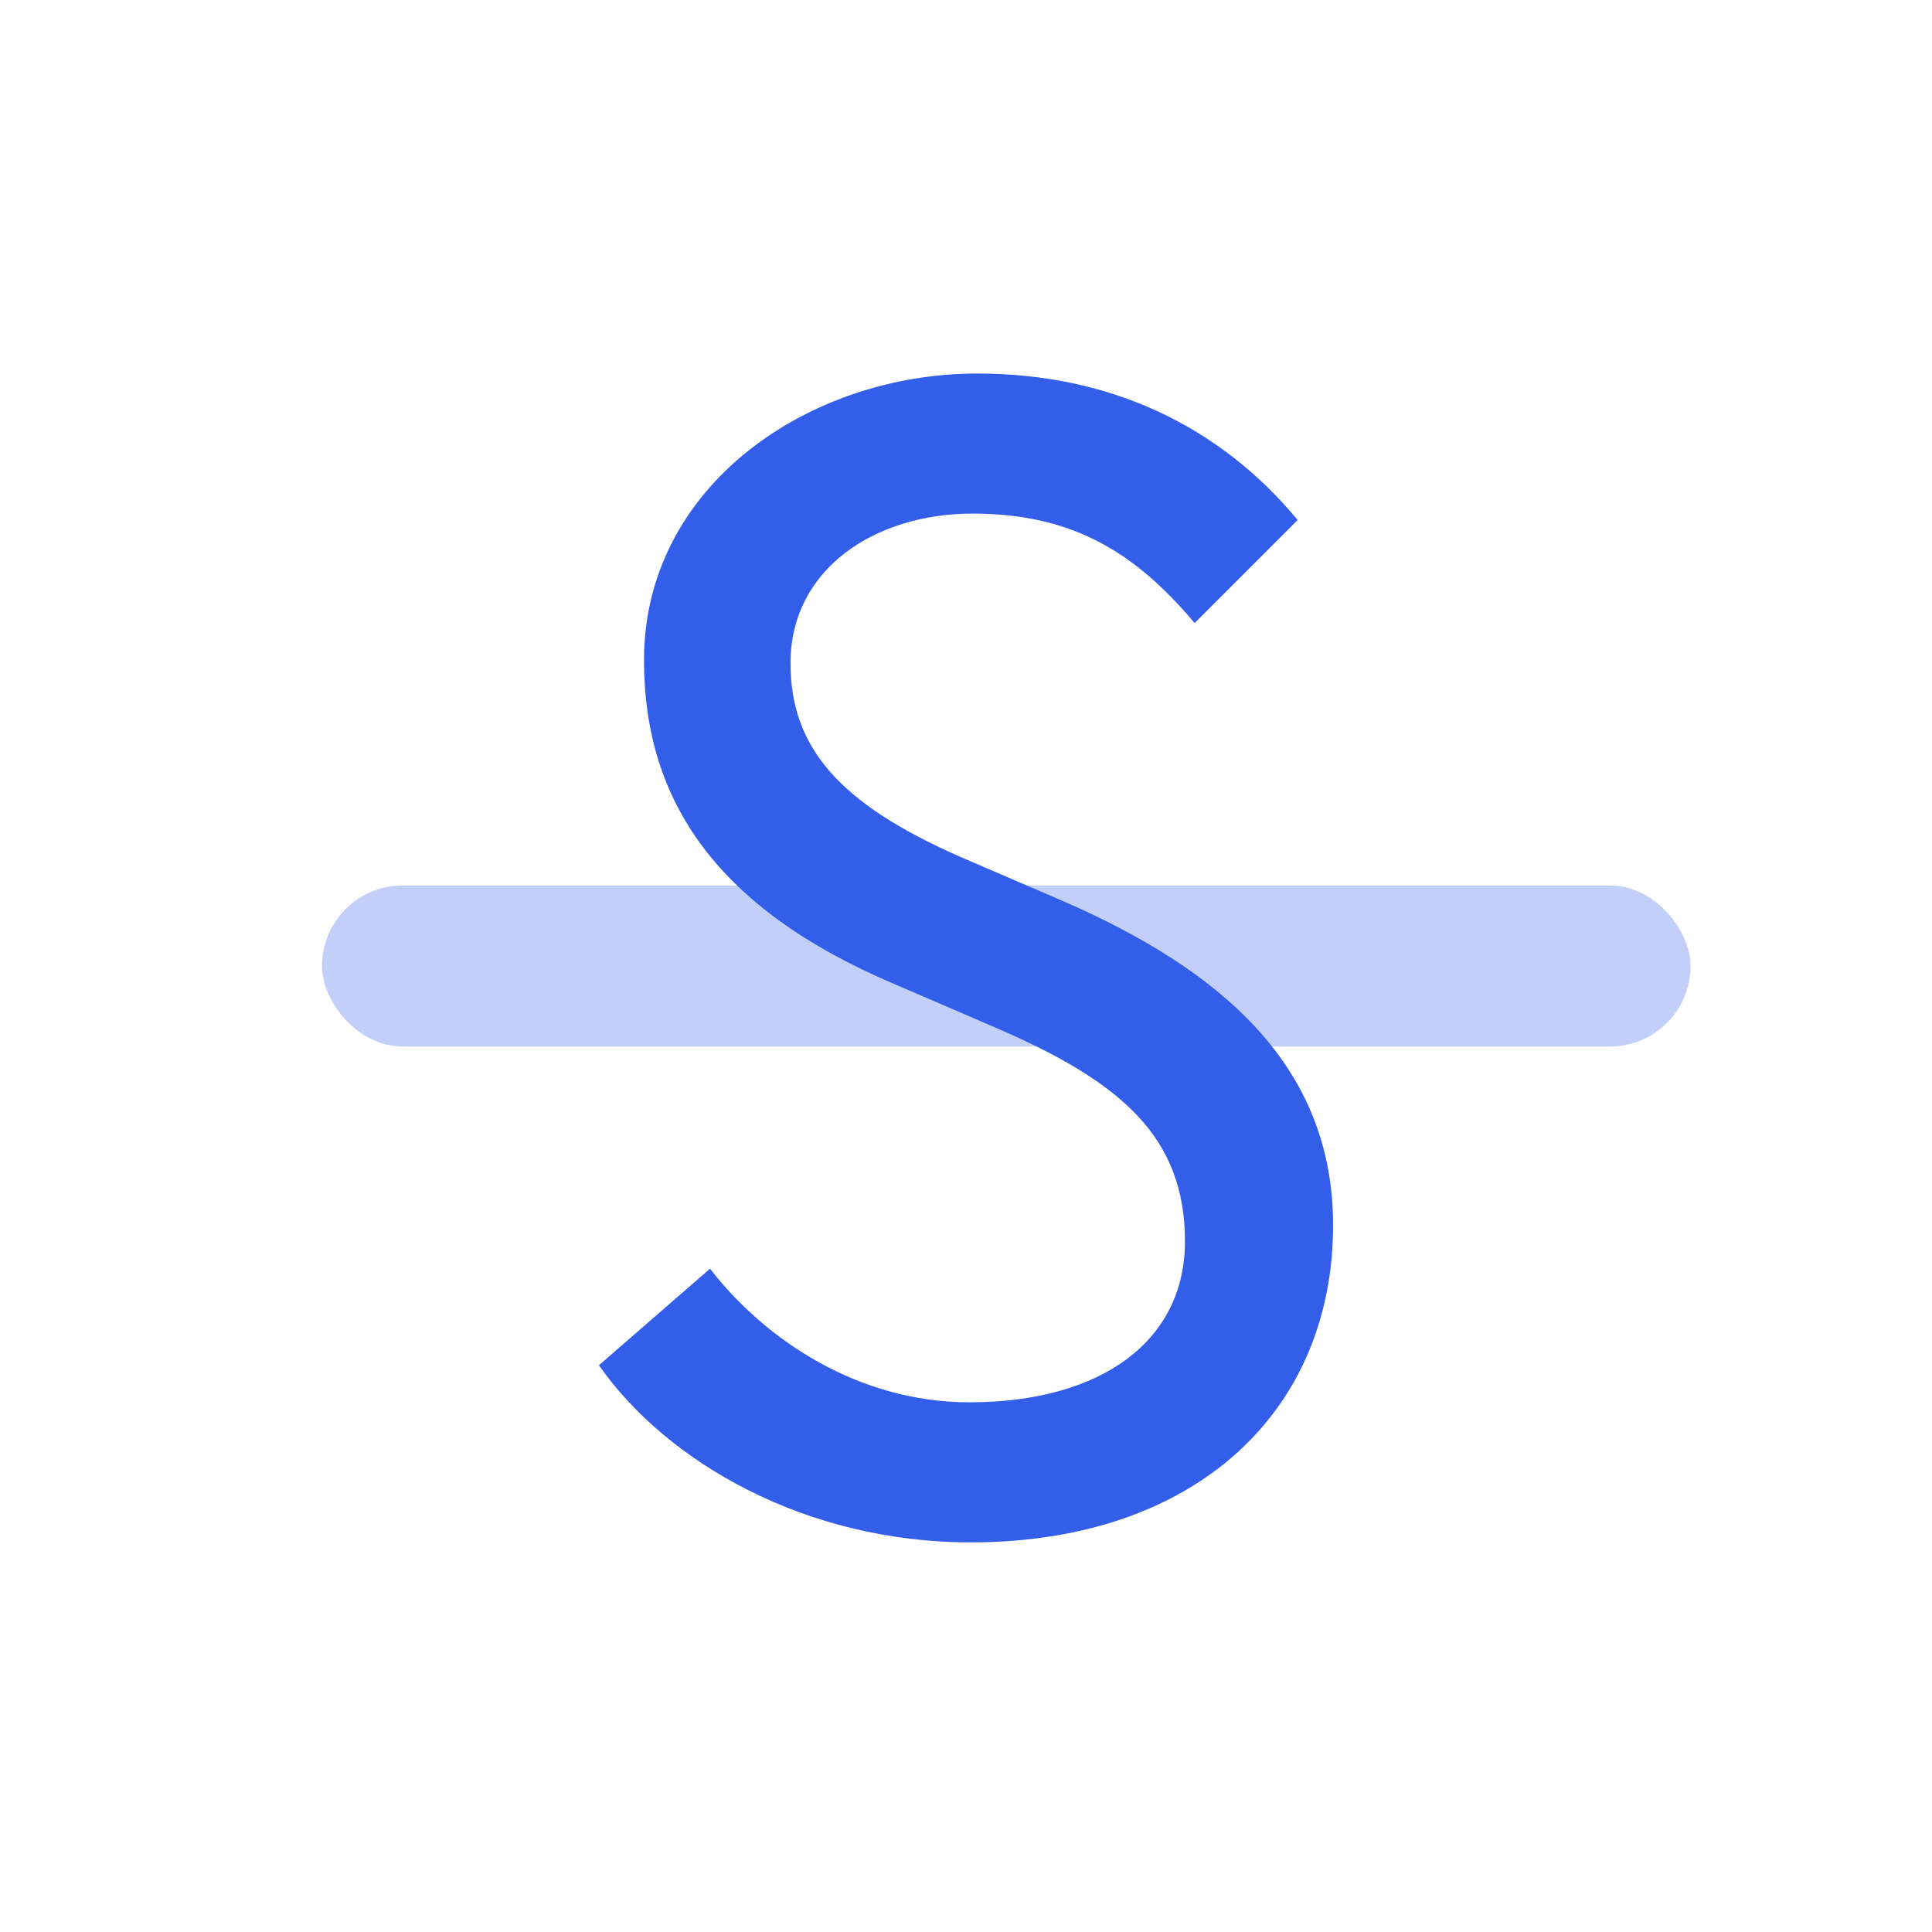 <svg height="24" viewBox="0 0 24 24" width="24" xmlns="http://www.w3.org/2000/svg"><g fill="none" fill-rule="evenodd"><path d="m0 0h24v24h-24z"/><g fill="#335eea"><rect height="2" opacity=".3" rx="1" width="17" x="4" y="11"/><path d="m12.06 19.16c-2.06 0-3.78-1-4.62-2.2l1.38-1.2c.68.88 1.84 1.66 3.22 1.66 1.64 0 2.68-.76 2.68-2 0-1.3-.8-1.98-2.32-2.64l-1.3-.56c-2.16-.92-3.1-2.24-3.1-4.02 0-2.16 2.04-3.56 4.14-3.56 1.66 0 3.02.66 3.98 1.82l-1.28 1.28c-.74-.88-1.52-1.36-2.76-1.36-1.2 0-2.26.68-2.26 1.86 0 1.04.6 1.74 2.1 2.4l1.3.56c1.92.84 3.34 2.02 3.34 4.02 0 2.32-1.72 3.94-4.5 3.94z"/></g></g></svg>